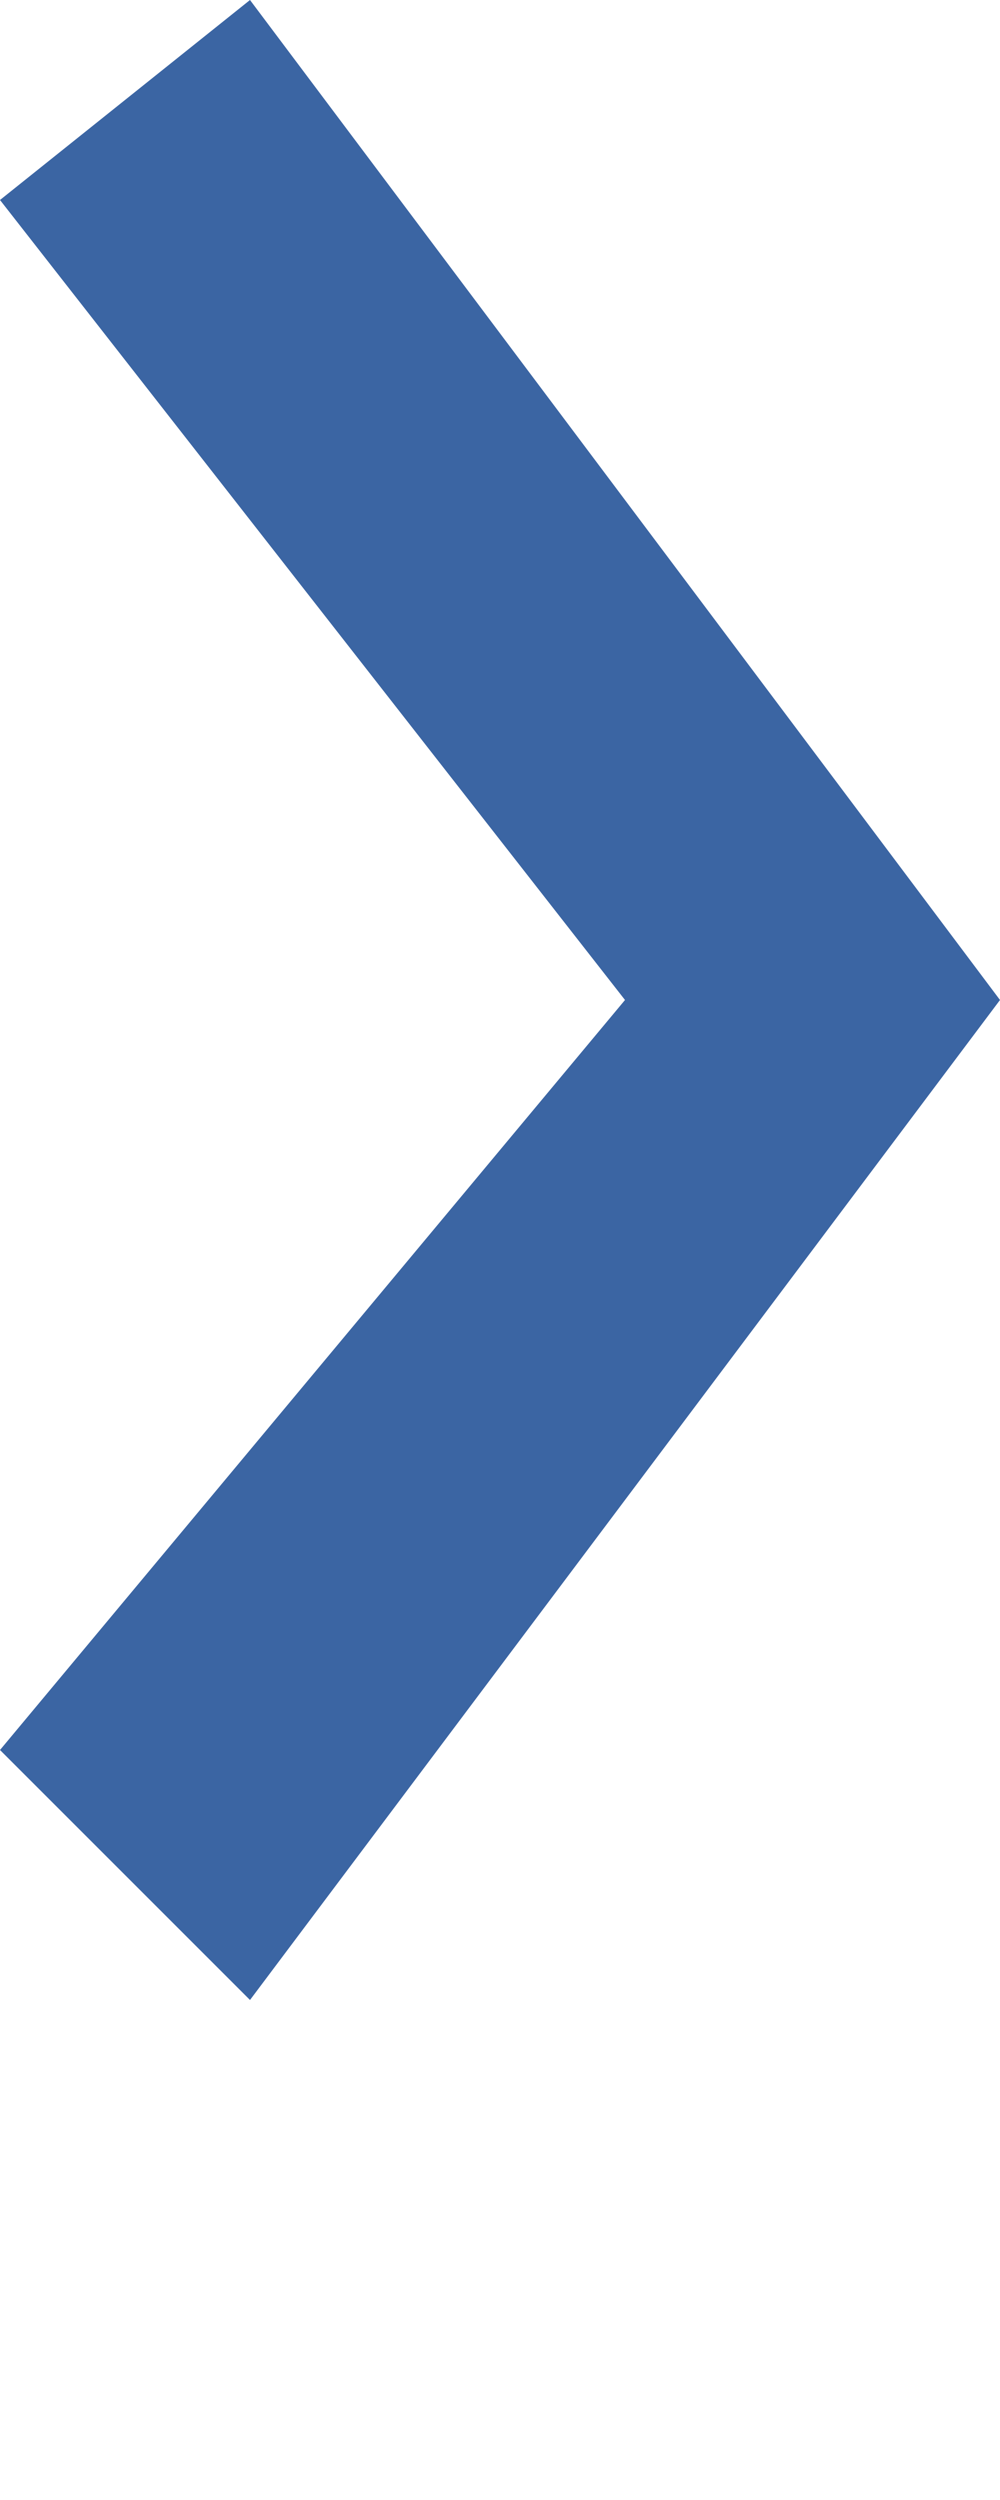 <?xml version="1.0" encoding="UTF-8" standalone="no"?>
<svg width="4px" height="10px" viewBox="0 0 4 10" version="1.1" xmlns="http://www.w3.org/2000/svg" xmlns:xlink="http://www.w3.org/1999/xlink" xmlns:sketch="http://www.bohemiancoding.com/sketch/ns">
    <!-- Generator: Sketch 3.3.3 (12072) - http://www.bohemiancoding.com/sketch -->
    <title>blue_list_style_image</title>
    <desc>Created with Sketch.</desc>
    <defs></defs>
    <g id="Page-1" stroke="none" stroke-width="1" fill="none" fill-rule="evenodd" sketch:type="MSPage">
        <g id="blue_list_style_image" sketch:type="MSArtboardGroup" fill="#3B65A3">
            <path d="M-7.4505806e-09,0.8 L2.5,4 L-7.4505806e-09,7 L1,8 L4,4 L1,-4.47039383e-09 L-7.4505806e-09,0.8 Z" id="Global-arrows-2" sketch:type="MSShapeGroup"></path>
        </g>
    </g>
</svg>